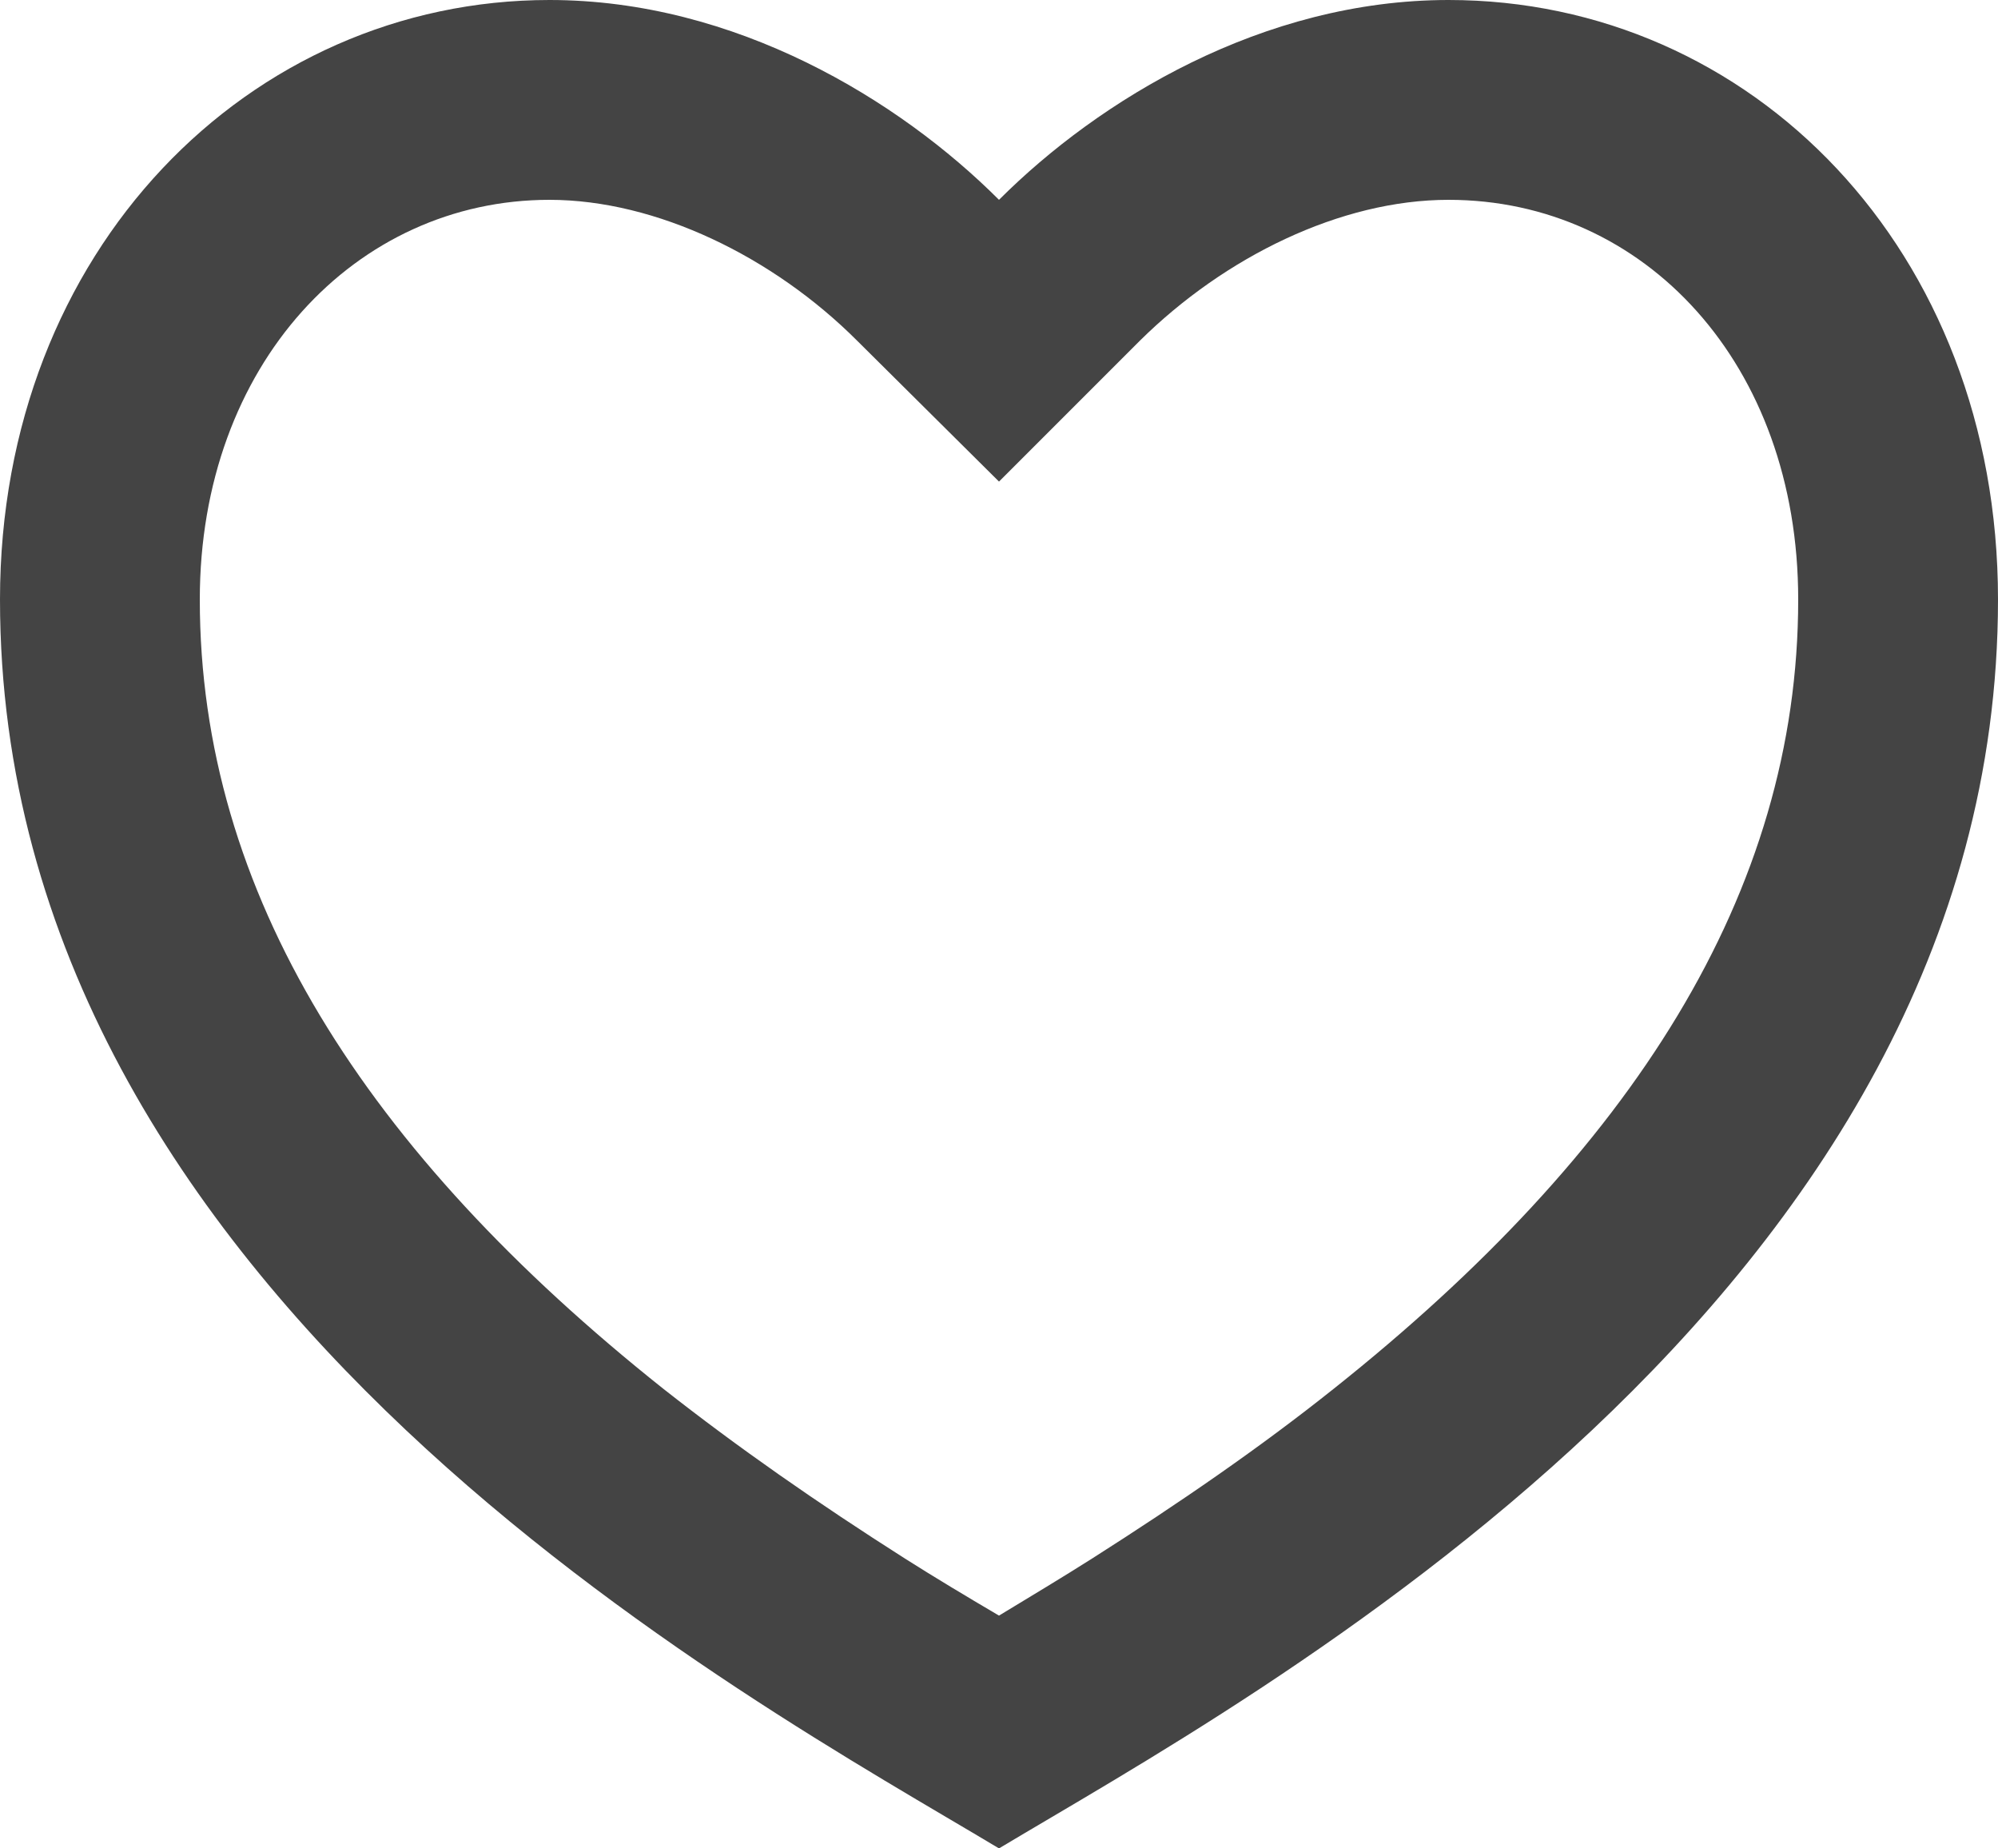 <svg width="20" height="18.5" viewBox="0 0 20 18.5" fill="none" xmlns="http://www.w3.org/2000/svg" xmlns:xlink="http://www.w3.org/1999/xlink">
	<desc>
			Created with Pixso.
	</desc>
	<defs/>
	<path id="矢量 13" d="M14.5 0C17.53 0 20 2.5 20 6C20 13 12.5 17 10 18.5C7.5 17 0 13 0 6C0 2.5 2.5 0 5.5 0C7.36 0 9 1 10 2C11 1 12.64 0 14.5 0ZM10.93 15.6C11.81 15.04 12.61 14.49 13.35 13.9C16.33 11.53 18 8.94 18 6C18 3.64 16.46 2 14.5 2C13.42 2 12.26 2.57 11.41 3.41L10 4.82L8.58 3.41C7.74 2.57 6.57 2 5.5 2C3.56 2 2 3.65 2 6C2 8.94 3.66 11.53 6.64 13.9C7.39 14.49 8.18 15.04 9.06 15.6C9.36 15.79 9.66 15.97 10 16.17C10.33 15.97 10.63 15.79 10.93 15.6L10.93 15.6Z" fill="#444444" fill-opacity="1" fill-rule="evenodd"/>
</svg>
